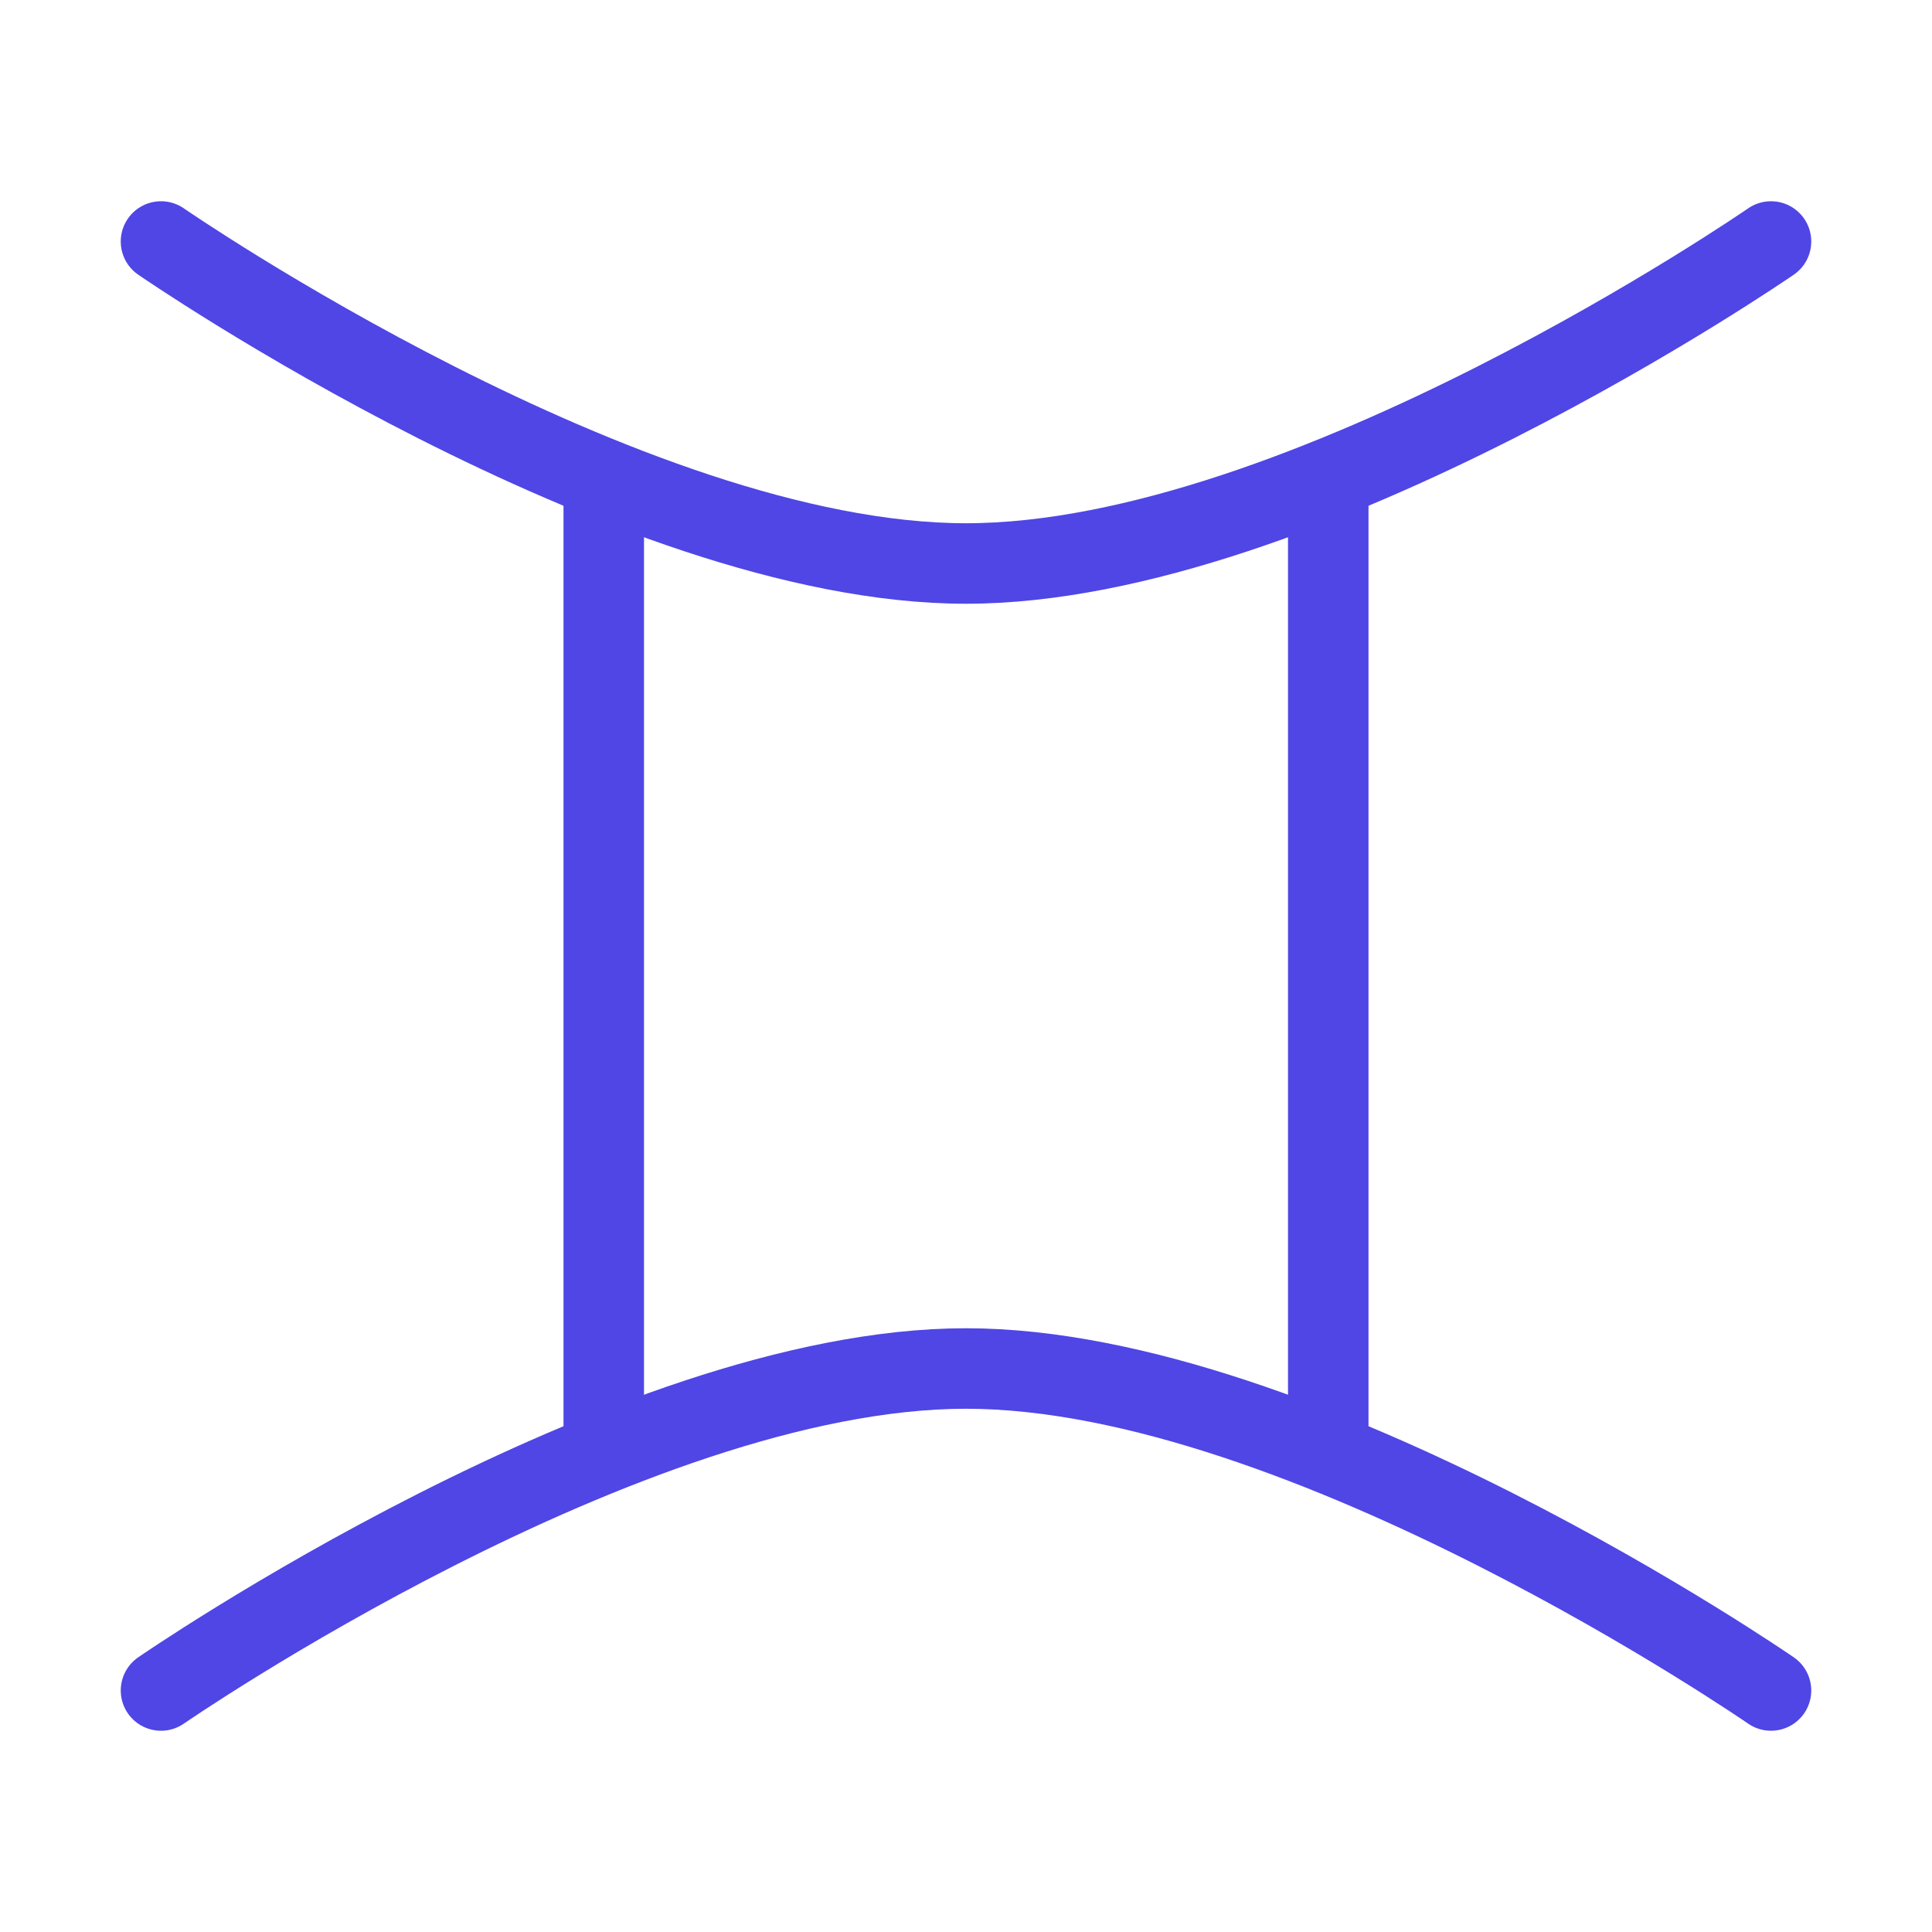 <?xml version="1.0" encoding="UTF-8"?>
<svg width="38" height="38" viewBox="0 0 48 48" fill="none" xmlns="http://www.w3.org/2000/svg">
  <path d="M4 6C4 6 15.588 14 24 14C32.412 14 44 6 44 6" stroke="#4f46e5" stroke-width="2" stroke-linecap="round"
        stroke-linejoin="round"/>
  <path d="M4 42C4 42 15.588 34 24 34C32.412 34 44 42 44 42" stroke="#4f46e5" stroke-width="2" stroke-linecap="round"
        stroke-linejoin="round"/>
  <path d="M15 12V36" stroke="#4f46e5" stroke-width="2" stroke-linecap="round" stroke-linejoin="round"/>
  <path d="M33 12V36" stroke="#4f46e5" stroke-width="2" stroke-linecap="round" stroke-linejoin="round"/>
</svg>
